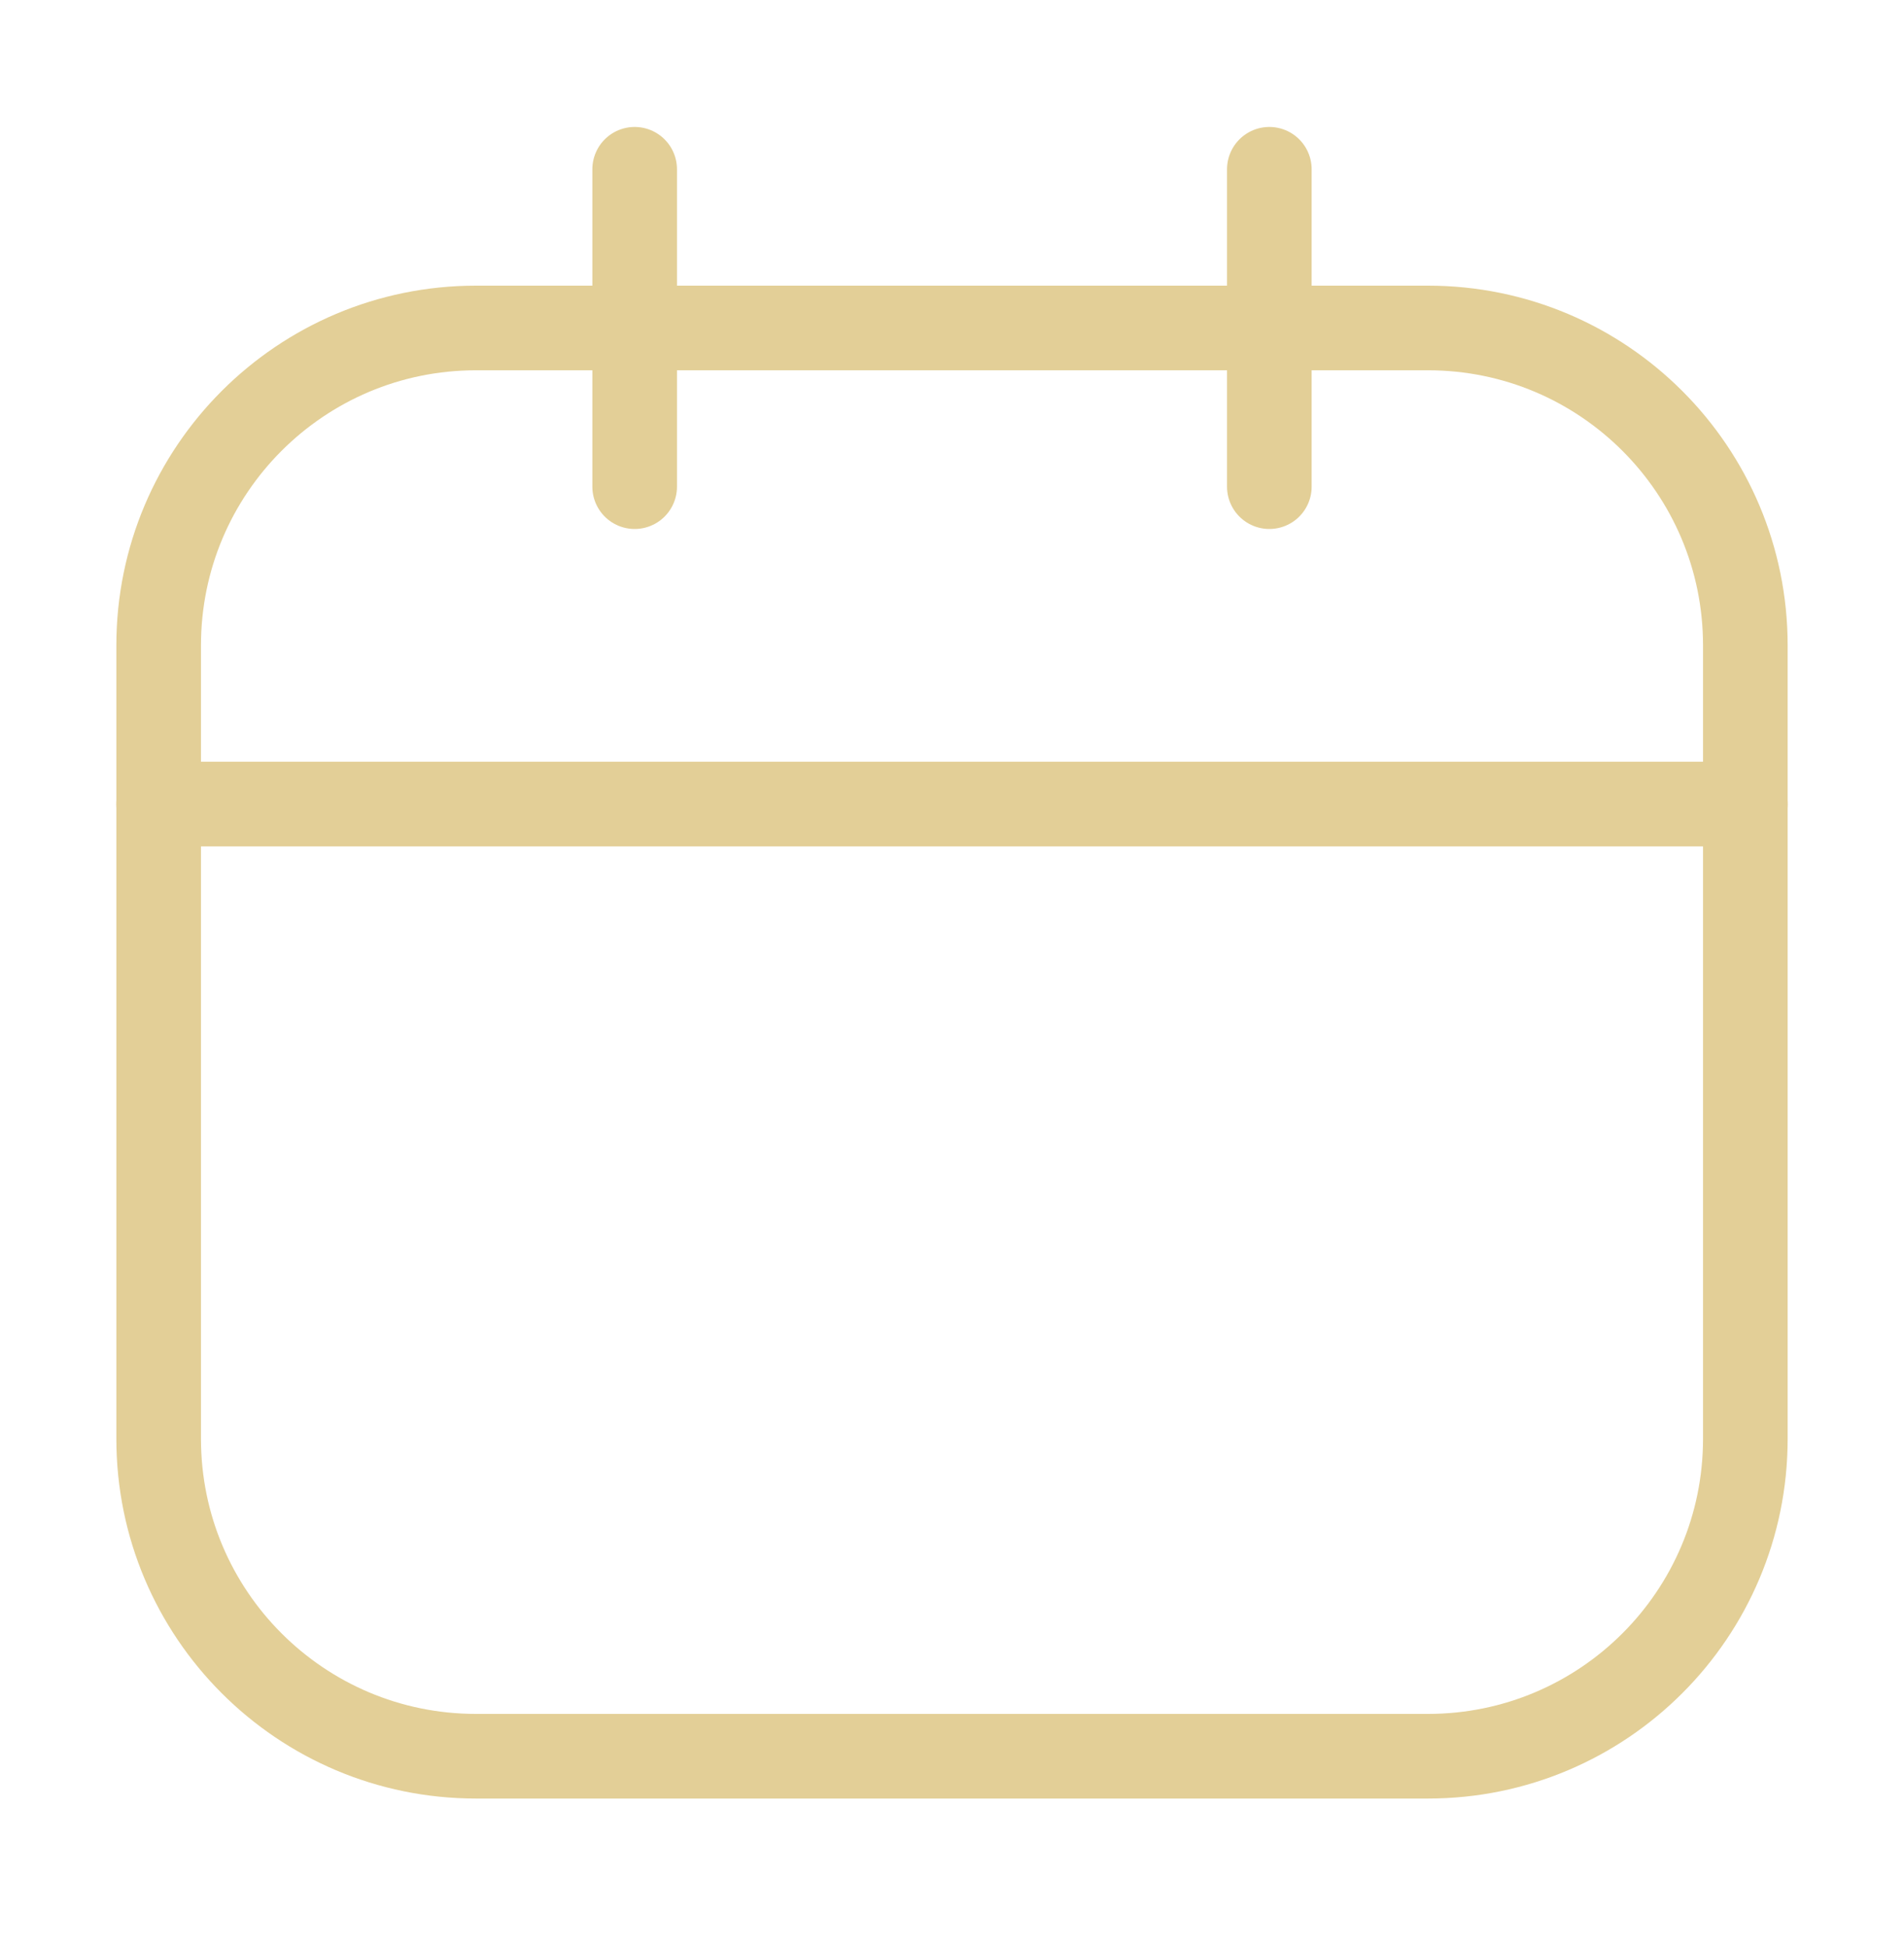 <svg width="45" height="46" viewBox="0 0 45 46" fill="none" xmlns="http://www.w3.org/2000/svg">
<path d="M33.75 7.75H11.25C7.108 7.75 3.75 11.108 3.75 15.25V34C3.75 38.142 7.108 41.5 11.25 41.5H33.75C37.892 41.5 41.25 38.142 41.25 34V15.25C41.25 11.108 37.892 7.75 33.75 7.75Z" stroke="#E3CF97" stroke-width="2" stroke-linecap="round" stroke-linejoin="round"/>
<path d="M15 4V11.5" stroke="#E3CF97" stroke-width="2" stroke-linecap="round" stroke-linejoin="round"/>
<path d="M30 4V11.5" stroke="#E3CF97" stroke-width="2" stroke-linecap="round" stroke-linejoin="round"/>
<path d="M3.75 19H41.25" stroke="#E3CF97" stroke-width="2" stroke-linecap="round" stroke-linejoin="round"/>
</svg>
